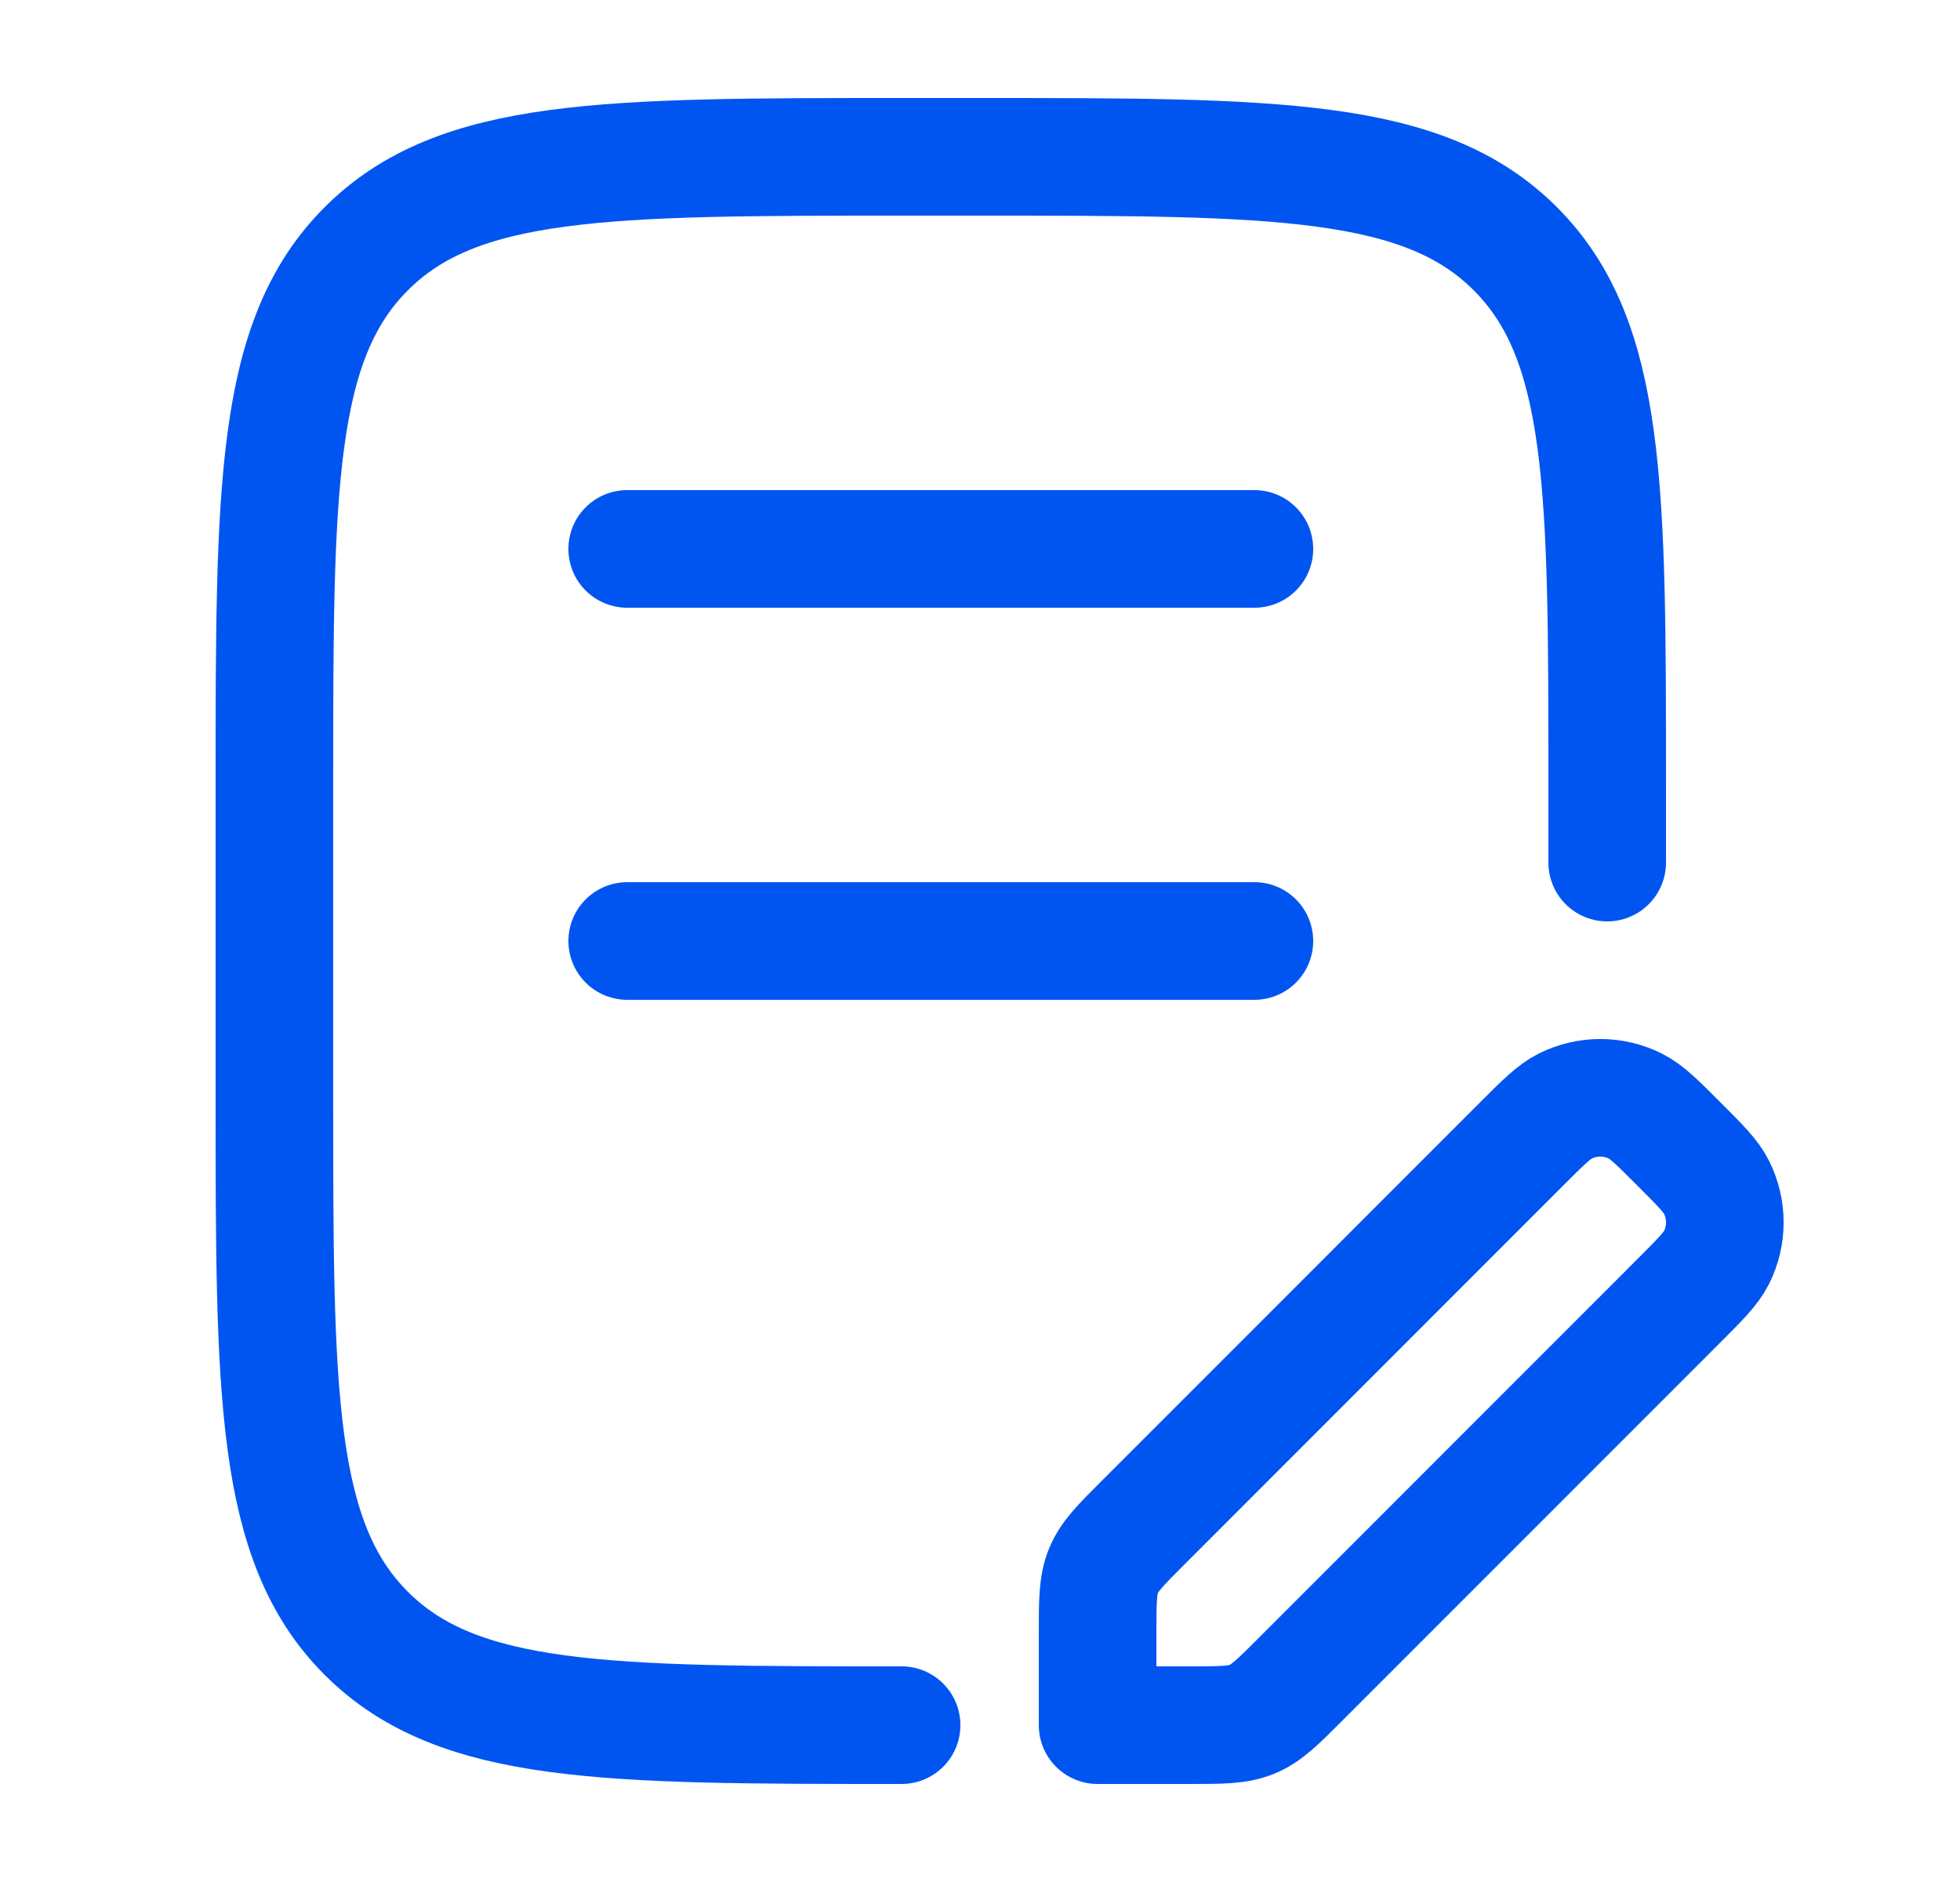 <svg width="25" height="24" viewBox="0 0 25 24" fill="none" xmlns="http://www.w3.org/2000/svg">
<path d="M20.5 11V10C20.5 6.229 20.5 4.343 19.328 3.172C18.157 2 16.271 2 12.5 2H11.5C7.729 2 5.843 2 4.672 3.172C3.5 4.343 3.5 6.229 3.5 10L3.5 14C3.5 17.771 3.5 19.657 4.671 20.828C5.843 22 7.729 22 11.5 22" stroke="#0055F1" stroke-width="1.5" stroke-linecap="round" stroke-linejoin="round"/>
<path d="M8 7H16M8 12H16" stroke="#0055F1" stroke-width="1.5" stroke-linecap="round"/>
<path d="M14 20.827V22H15.173C15.583 22 15.787 22 15.972 21.924C16.156 21.848 16.3 21.703 16.59 21.413L21.413 16.589C21.686 16.316 21.823 16.18 21.896 16.033C22.035 15.752 22.035 15.424 21.896 15.143C21.823 14.996 21.686 14.86 21.413 14.587C21.14 14.314 21.004 14.177 20.857 14.104C20.576 13.965 20.247 13.965 19.967 14.104C19.82 14.177 19.683 14.314 19.41 14.587L14.587 19.411C14.297 19.7 14.152 19.845 14.076 20.029C14 20.213 14 20.417 14 20.827Z" stroke="#0055F1" stroke-width="1.5" stroke-linejoin="round"/>
</svg>
